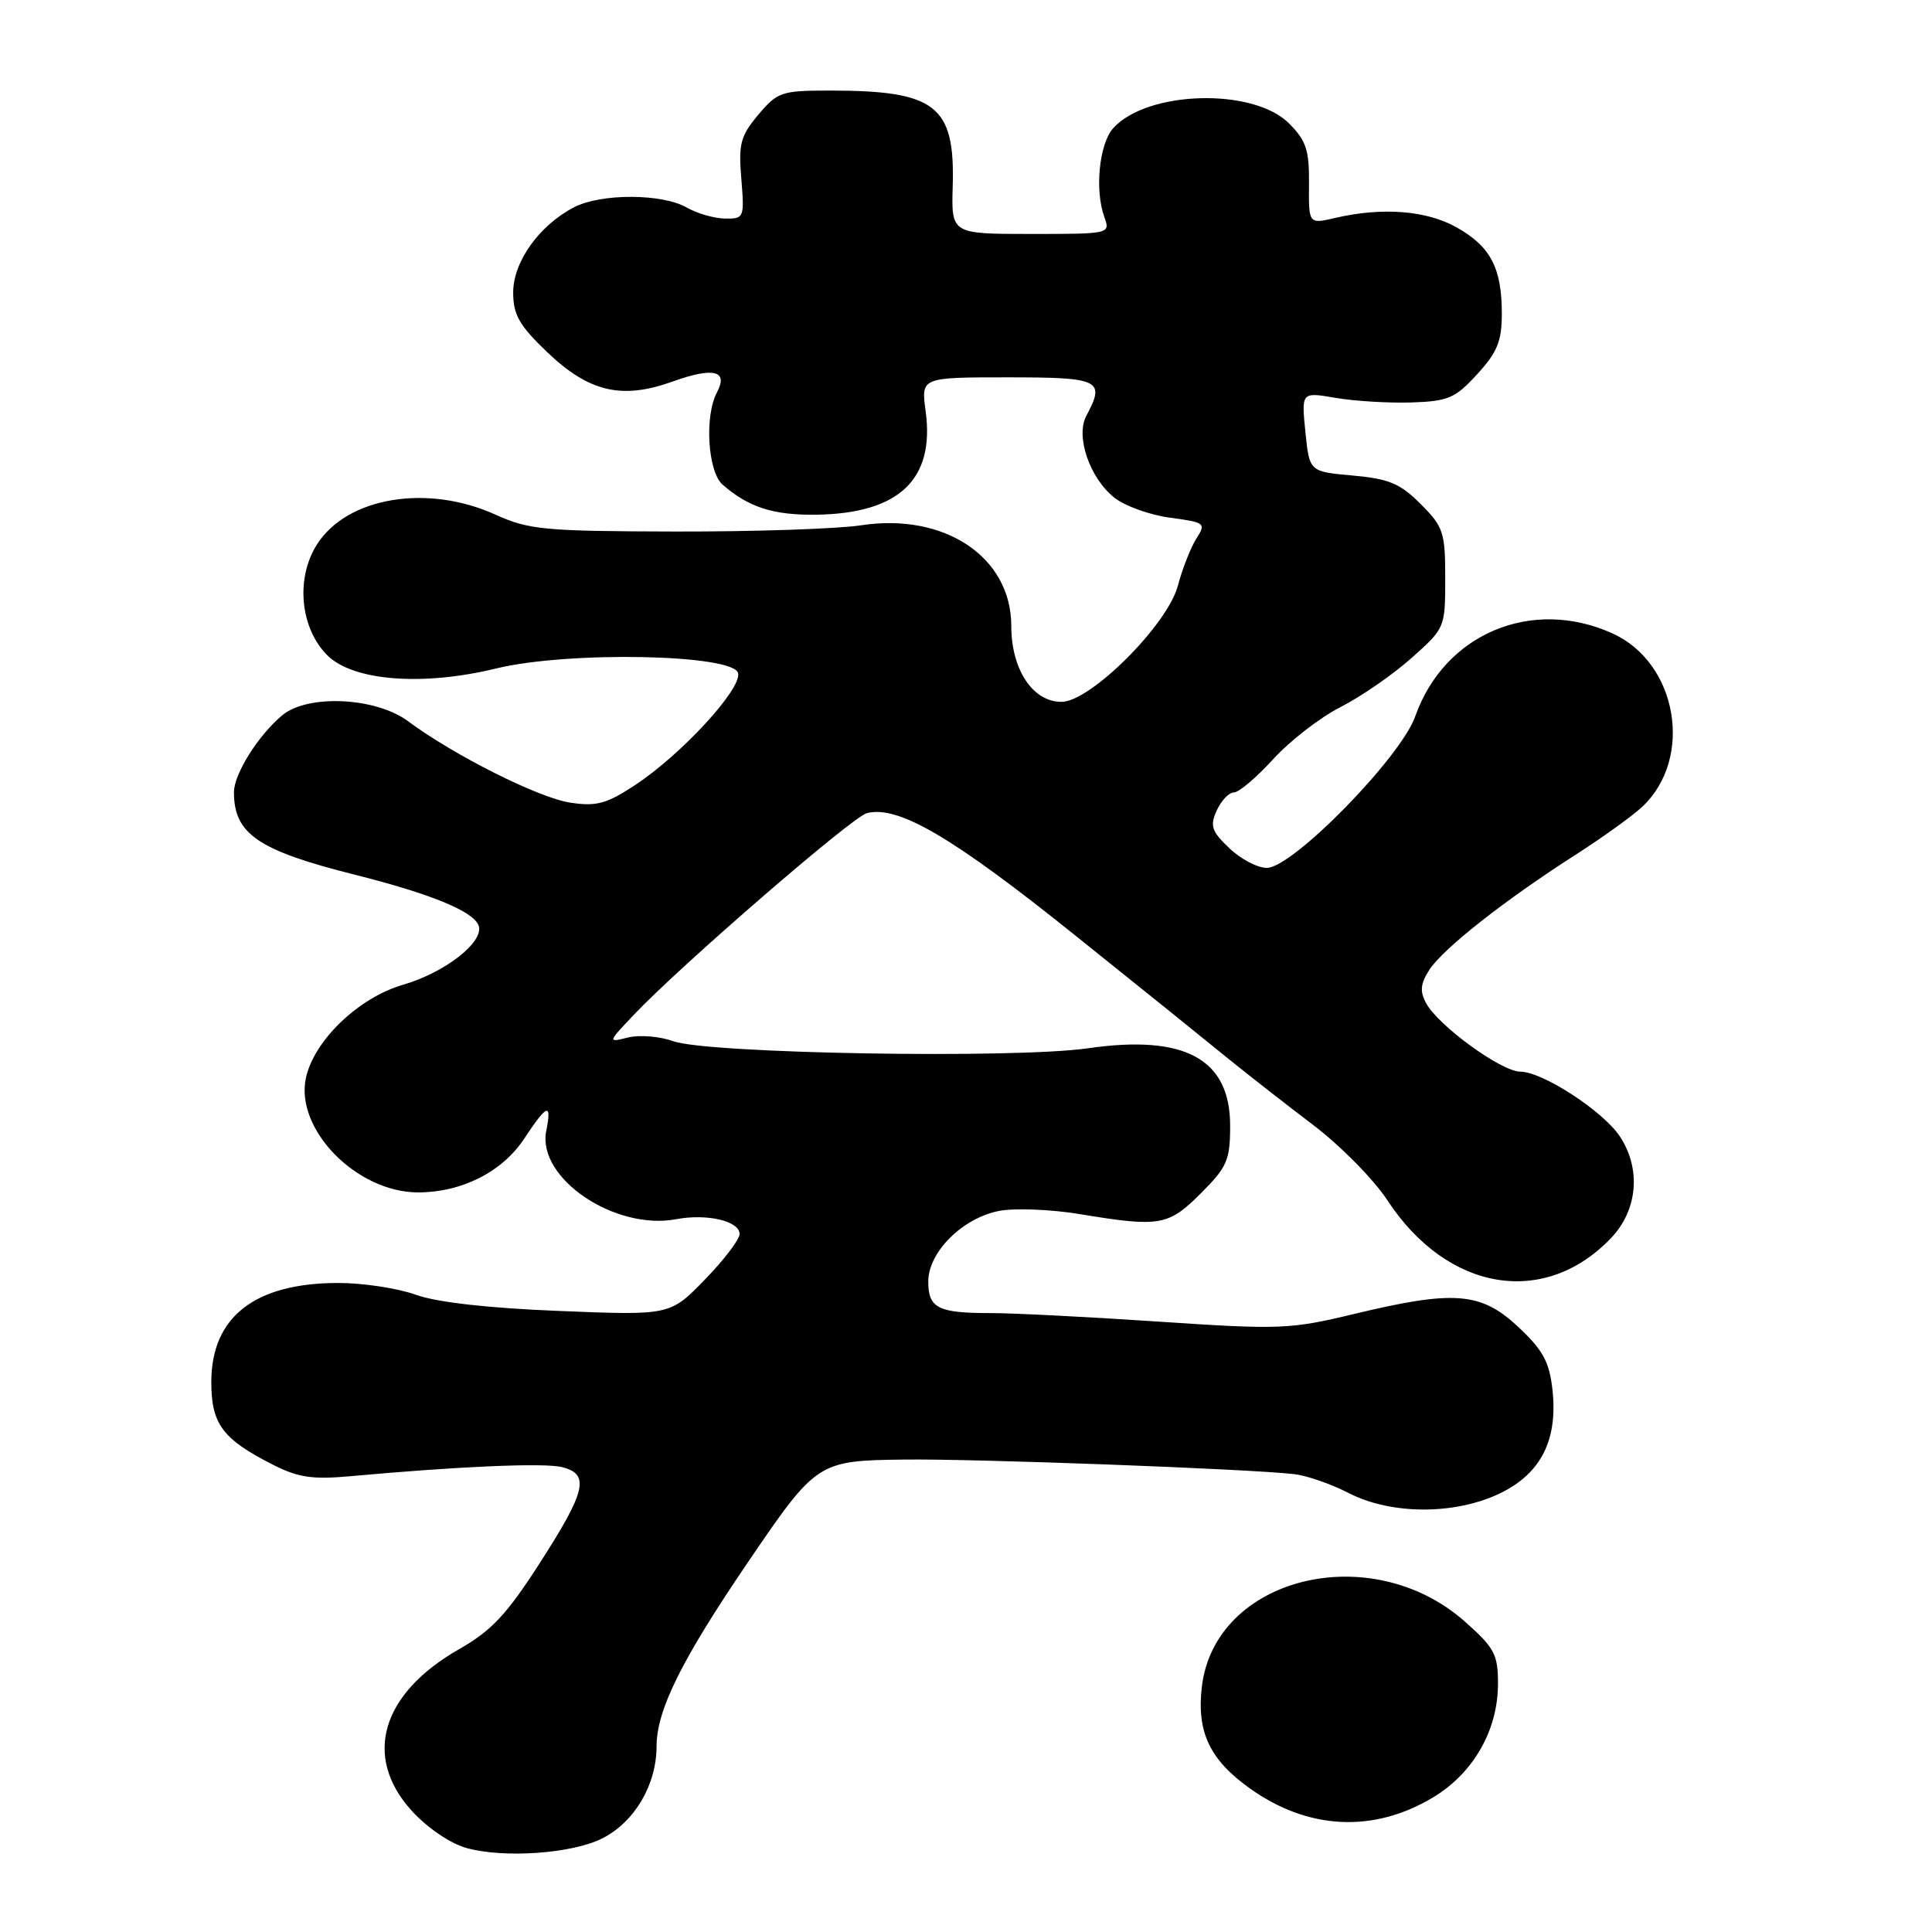 <?xml version="1.0" encoding="UTF-8" standalone="no"?>
<!DOCTYPE svg PUBLIC "-//W3C//DTD SVG 1.1//EN" "http://www.w3.org/Graphics/SVG/1.1/DTD/svg11.dtd" >
<svg xmlns="http://www.w3.org/2000/svg" xmlns:xlink="http://www.w3.org/1999/xlink" version="1.1" viewBox="0 0 256 256">
 <g >
 <path fill="currentColor"
d=" M 79.88 243.56 C 84.13 241.36 86.99 236.47 87.00 231.39 C 87.00 226.60 90.31 219.94 99.06 207.07 C 108.20 193.64 108.34 193.54 119.82 193.40 C 129.16 193.28 165.36 194.63 171.50 195.33 C 173.15 195.52 176.39 196.64 178.71 197.84 C 184.37 200.74 192.81 200.75 198.79 197.86 C 204.21 195.23 206.46 190.76 205.70 184.07 C 205.29 180.43 204.42 178.85 201.14 175.79 C 196.21 171.19 192.65 170.92 179.33 174.13 C 170.97 176.14 169.59 176.20 153.50 175.12 C 144.15 174.49 134.17 173.99 131.33 173.99 C 124.31 174.00 123.00 173.35 123.00 169.82 C 123.00 165.89 127.57 161.36 132.45 160.44 C 134.51 160.06 139.28 160.25 143.04 160.87 C 153.68 162.63 154.80 162.44 159.12 158.12 C 162.61 154.63 163.00 153.72 163.00 149.16 C 163.00 140.31 157.01 137.05 144.17 138.90 C 134.45 140.31 93.81 139.61 89.23 137.97 C 87.44 137.32 84.74 137.10 83.23 137.47 C 80.50 138.15 80.50 138.15 84.00 134.45 C 90.16 127.95 112.91 108.26 114.85 107.75 C 119.00 106.67 126.20 110.89 142.50 123.97 C 153.16 132.52 158.28 136.64 162.80 140.32 C 165.39 142.42 170.44 146.36 174.02 149.08 C 177.61 151.80 182.02 156.28 183.83 159.03 C 191.75 171.13 204.64 173.31 213.48 164.04 C 217.00 160.34 217.48 154.91 214.66 150.61 C 212.47 147.26 204.39 142.00 201.45 142.00 C 198.94 142.00 190.55 135.89 188.95 132.90 C 188.11 131.33 188.22 130.31 189.43 128.46 C 191.27 125.66 199.39 119.27 208.71 113.30 C 212.32 110.99 216.32 108.11 217.61 106.90 C 224.44 100.48 222.29 87.85 213.68 83.94 C 203.00 79.09 191.40 83.96 187.53 94.91 C 185.60 100.38 171.28 115.00 167.86 115.00 C 166.62 115.00 164.38 113.82 162.88 112.38 C 160.53 110.14 160.30 109.43 161.23 107.38 C 161.83 106.07 162.85 105.00 163.51 105.00 C 164.16 105.00 166.50 103.01 168.71 100.59 C 170.92 98.16 174.93 95.06 177.61 93.70 C 180.30 92.33 184.53 89.42 187.00 87.22 C 191.47 83.25 191.50 83.19 191.50 76.63 C 191.50 70.52 191.26 69.80 188.24 66.78 C 185.53 64.06 184.03 63.44 179.24 63.01 C 173.50 62.50 173.50 62.50 172.97 57.22 C 172.44 51.94 172.44 51.94 176.97 52.72 C 179.46 53.15 183.97 53.42 186.98 53.33 C 191.89 53.17 192.81 52.78 195.73 49.59 C 198.40 46.68 199.00 45.21 199.00 41.56 C 199.00 35.51 197.50 32.65 193.01 30.13 C 189.02 27.88 183.17 27.43 176.95 28.87 C 173.40 29.70 173.40 29.70 173.45 24.37 C 173.49 19.88 173.08 18.63 170.79 16.34 C 166.06 11.61 152.04 11.99 147.52 16.97 C 145.66 19.03 145.03 25.16 146.33 28.75 C 147.13 30.99 147.10 31.00 136.59 31.00 C 126.05 31.00 126.05 31.00 126.24 24.65 C 126.55 13.98 124.01 12.00 109.96 12.00 C 103.56 12.00 103.03 12.18 100.48 15.20 C 98.12 18.01 97.84 19.06 98.23 23.70 C 98.65 28.85 98.59 29.00 96.08 28.96 C 94.66 28.95 92.38 28.29 91.00 27.50 C 87.73 25.63 79.65 25.61 76.07 27.46 C 71.46 29.85 68.00 34.68 68.00 38.75 C 68.00 41.70 68.80 43.11 72.46 46.62 C 78.03 51.95 82.37 52.98 89.12 50.56 C 94.53 48.61 96.55 49.10 95.00 51.99 C 93.33 55.12 93.78 62.50 95.75 64.22 C 99.20 67.23 102.48 68.28 108.17 68.20 C 119.13 68.04 123.89 63.53 122.65 54.47 C 122.04 50.00 122.04 50.00 133.52 50.00 C 145.80 50.00 146.49 50.34 143.94 55.11 C 142.49 57.83 144.40 63.38 147.68 65.96 C 149.08 67.06 152.39 68.25 155.05 68.60 C 159.70 69.22 159.83 69.33 158.52 71.37 C 157.78 72.54 156.68 75.34 156.08 77.59 C 154.72 82.78 144.48 93.00 140.65 93.00 C 136.84 93.00 134.00 88.71 134.00 82.94 C 134.00 73.83 125.19 67.92 114.13 69.60 C 111.03 70.08 99.95 70.45 89.50 70.43 C 72.12 70.39 70.09 70.20 65.67 68.20 C 56.60 64.08 45.93 65.88 41.97 72.19 C 39.15 76.68 39.78 83.23 43.36 86.82 C 46.77 90.23 55.99 90.95 65.72 88.58 C 75.31 86.24 97.32 86.68 97.81 89.22 C 98.22 91.36 90.33 99.93 84.22 103.98 C 80.39 106.51 79.06 106.88 75.60 106.36 C 71.40 105.74 60.21 100.12 54.06 95.56 C 49.78 92.39 40.81 91.96 37.41 94.77 C 34.24 97.40 31.00 102.55 31.00 104.97 C 31.00 110.50 34.19 112.68 47.00 115.90 C 57.06 118.43 62.68 120.73 63.41 122.62 C 64.23 124.76 59.03 128.85 53.39 130.49 C 47.52 132.20 41.63 137.84 40.54 142.81 C 39.05 149.62 47.25 158.00 55.41 158.00 C 61.16 158.00 66.55 155.28 69.43 150.92 C 72.52 146.25 73.14 146.03 72.38 149.86 C 71.13 156.08 81.44 163.08 89.60 161.55 C 93.68 160.78 98.00 161.79 98.00 163.52 C 98.00 164.23 95.93 166.95 93.39 169.56 C 88.79 174.30 88.79 174.30 74.14 173.71 C 64.76 173.34 57.93 172.57 55.12 171.57 C 52.72 170.70 48.09 170.00 44.84 170.00 C 33.76 170.00 28.00 174.49 28.00 183.13 C 28.00 188.68 29.47 190.67 36.08 194.04 C 39.49 195.78 41.36 196.06 46.37 195.61 C 60.71 194.30 72.12 193.81 74.47 194.40 C 78.18 195.33 77.67 197.55 71.57 207.04 C 67.16 213.91 65.14 216.07 60.84 218.52 C 50.52 224.41 48.06 232.75 54.53 239.91 C 56.59 242.18 59.62 244.25 61.78 244.86 C 66.76 246.27 75.93 245.61 79.88 243.56 Z  M 189.91 238.15 C 195.23 234.95 198.48 229.27 198.49 223.14 C 198.50 219.23 198.04 218.36 194.13 214.89 C 181.63 203.80 160.88 208.98 159.24 223.60 C 158.57 229.51 160.30 233.16 165.55 236.93 C 173.28 242.48 182.00 242.92 189.91 238.15 Z "/>
</g>
</svg>